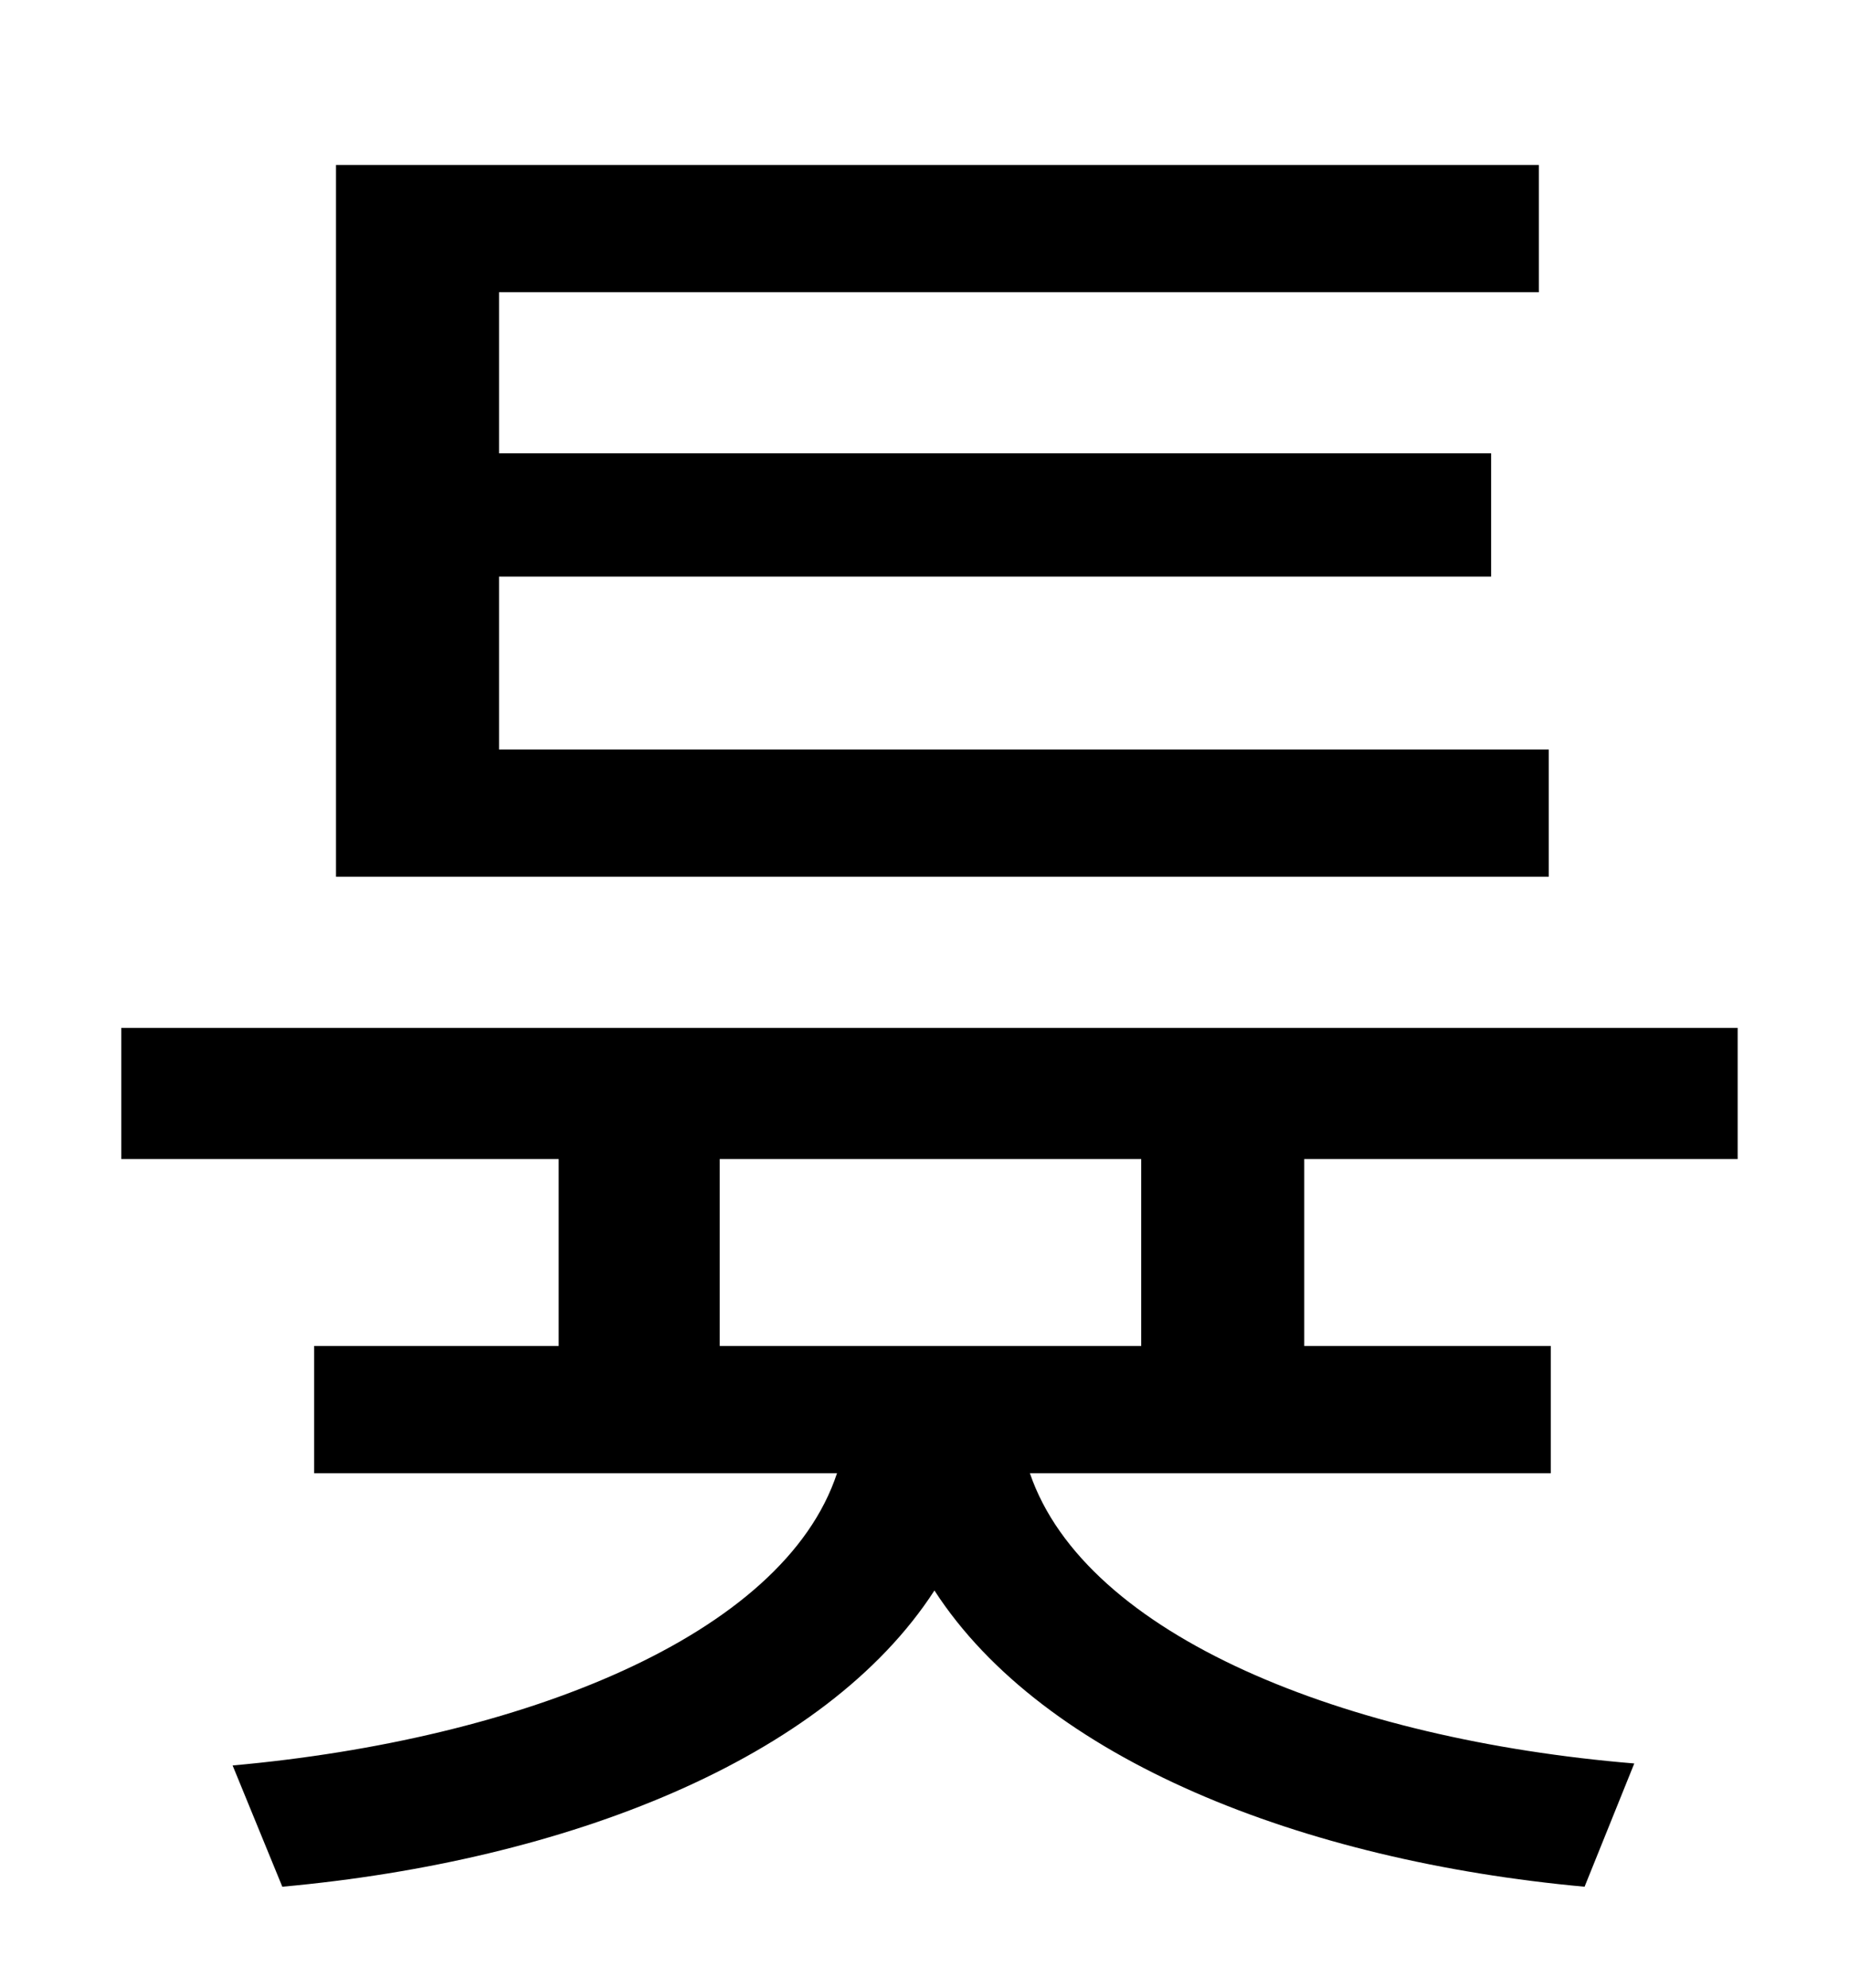 <?xml version="1.0" standalone="no"?>
<!DOCTYPE svg PUBLIC "-//W3C//DTD SVG 1.1//EN" "http://www.w3.org/Graphics/SVG/1.1/DTD/svg11.dtd" >
<svg xmlns="http://www.w3.org/2000/svg" xmlns:xlink="http://www.w3.org/1999/xlink" version="1.1" viewBox="-10 0 930 1000">
   <path fill="currentColor"
d="M769 377v64h-610v-358h605v64h-523v81h499v62h-499v87h528zM564 677v-94h-212v94h212zM864 583h-218v94h124v64h-262c28 82 159 134 304 146l-25 62c-142 -13 -272 -64 -327 -149c-55 85 -185 136 -328 149l-25 -61c145 -13 277 -65 304 -147h-263v-64h123v-94h-220v-66
h813v66z" />
</svg>
